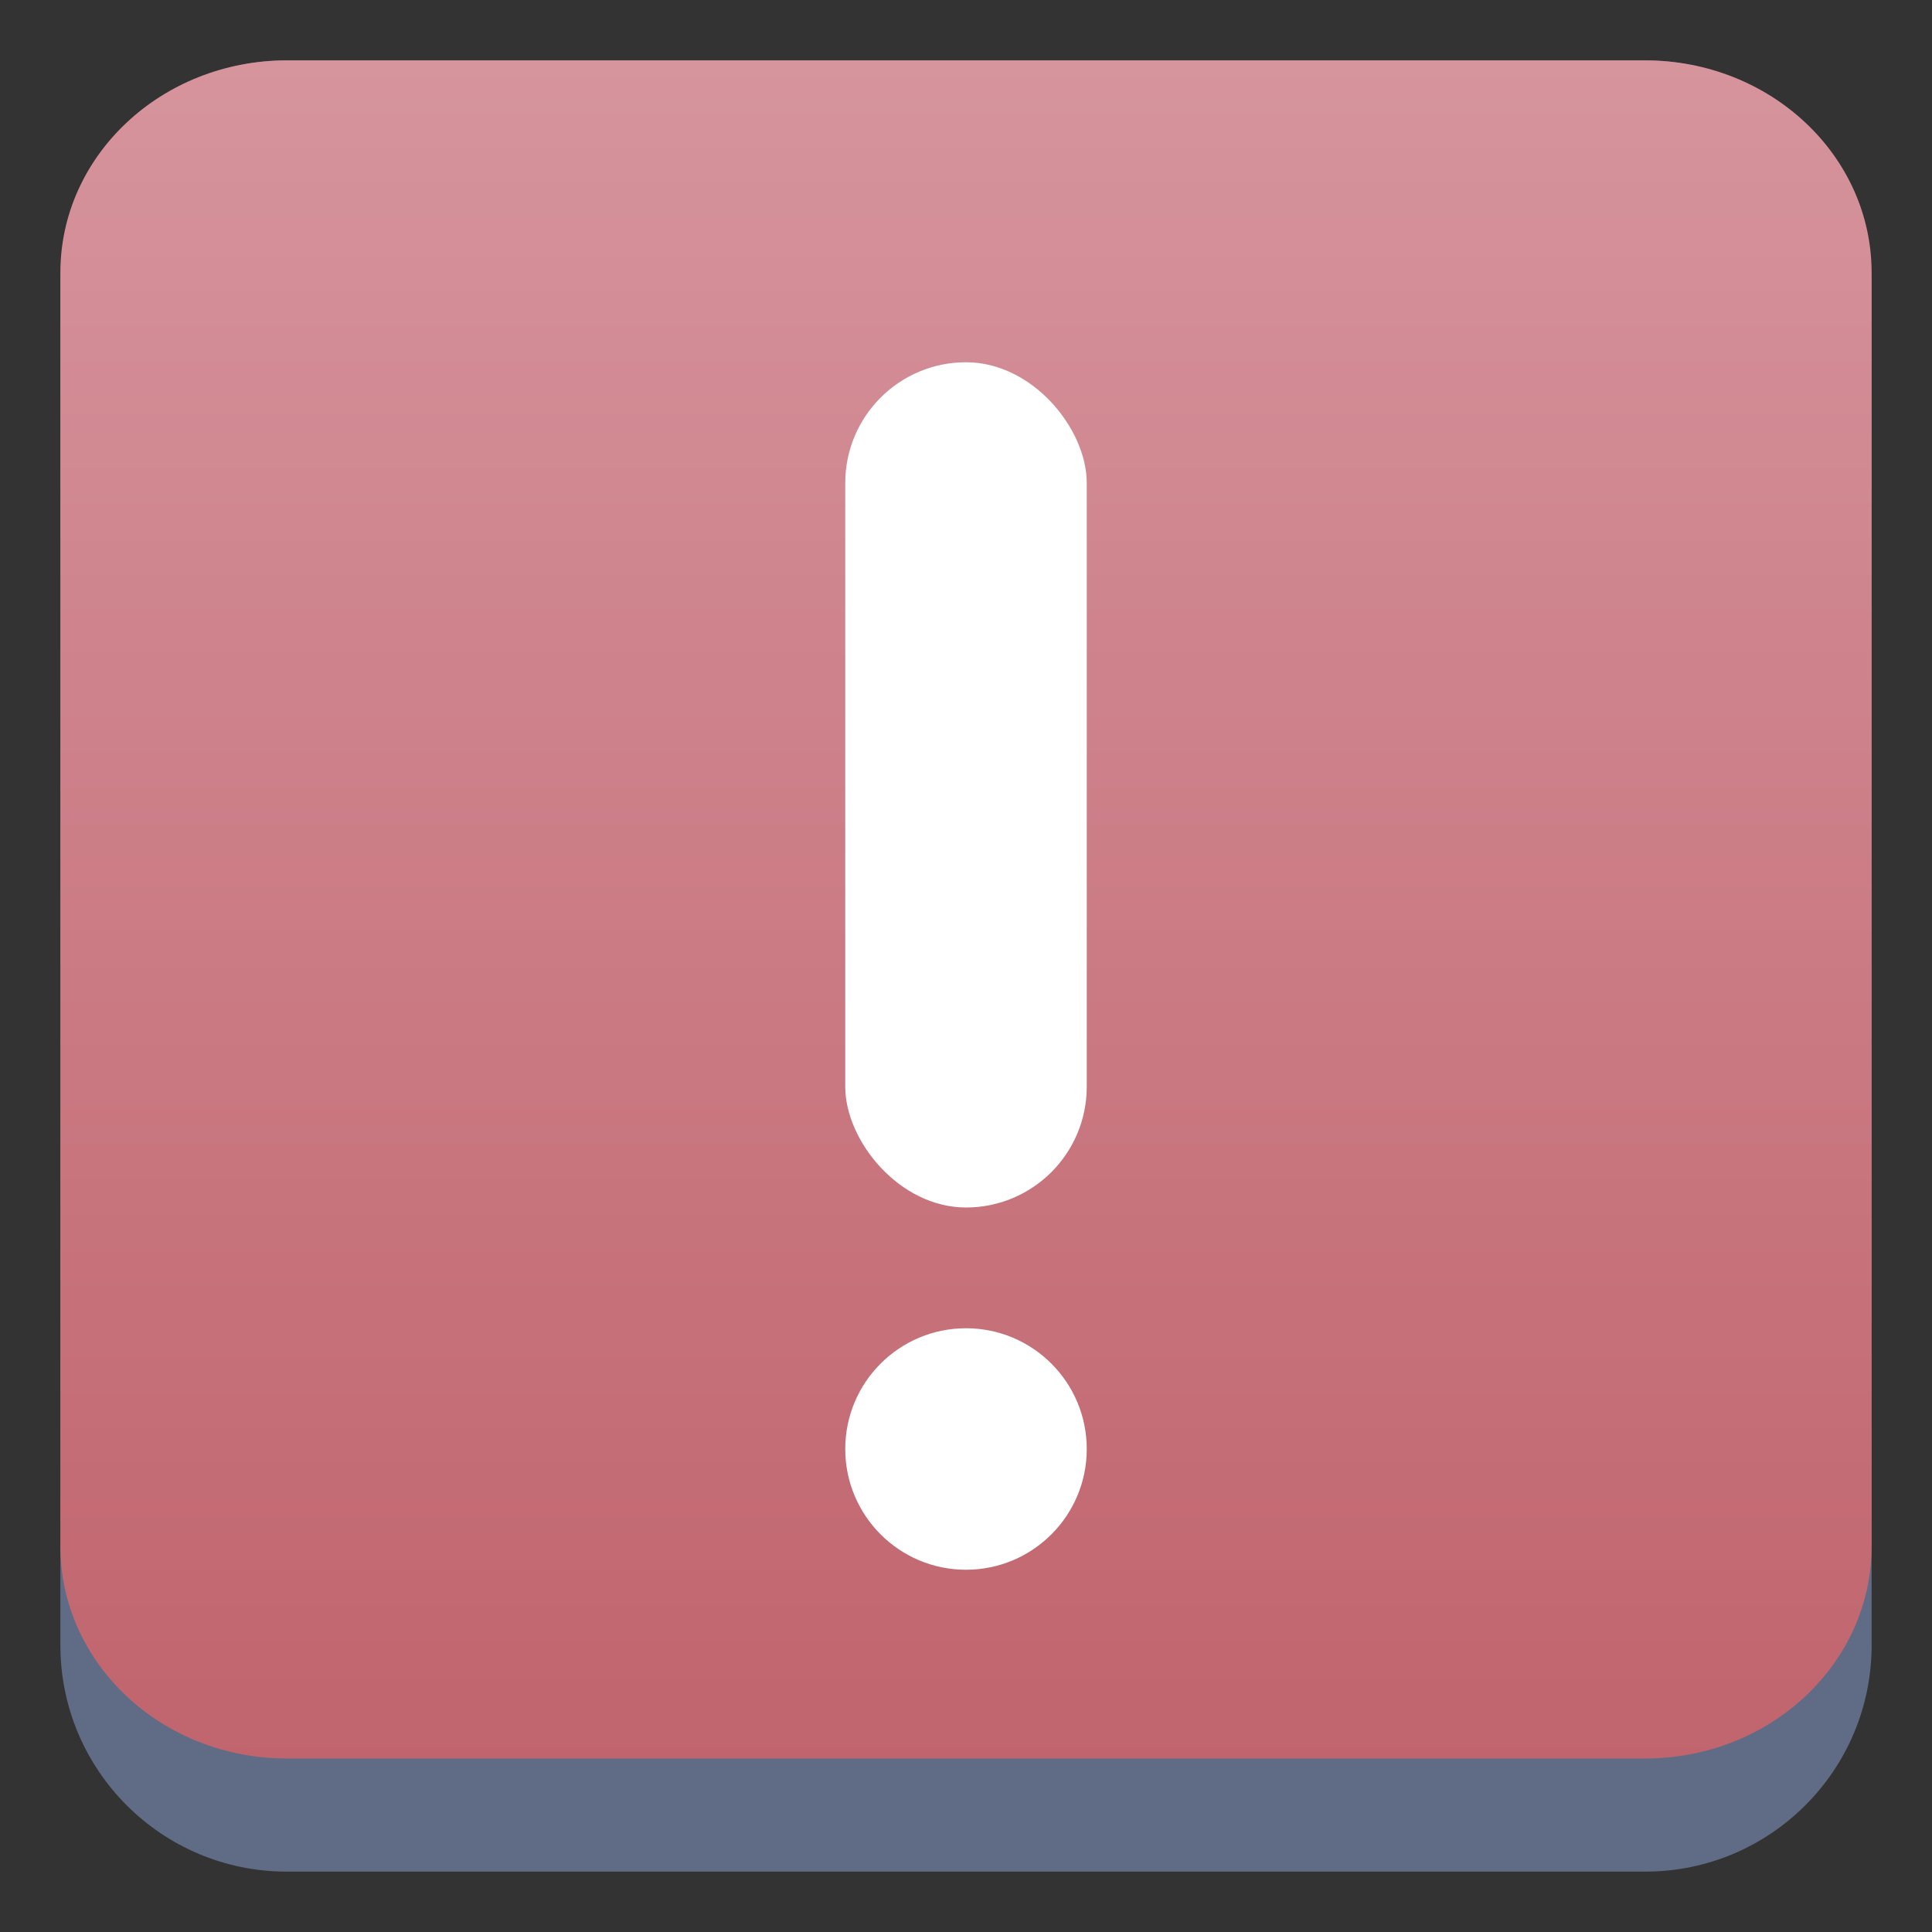 <?xml version="1.0" encoding="UTF-8" standalone="no"?>
<svg
   width="32"
   height="32"
   version="1.1"
   id="svg2055"
   sodipodi:docname="dialog-error.svg"
   inkscape:version="1.2.1 (9c6d41e410, 2022-07-14)"
   xmlns:inkscape="http://www.inkscape.org/namespaces/inkscape"
   xmlns:sodipodi="http://sodipodi.sourceforge.net/DTD/sodipodi-0.dtd"
   xmlns:xlink="http://www.w3.org/1999/xlink"
   xmlns="http://www.w3.org/2000/svg"
   xmlns:svg="http://www.w3.org/2000/svg">
  <rect width="100%" height="100%" fill="#333333" stroke="none"/>
  <defs
     id="defs2059">
    <linearGradient
       inkscape:collect="always"
       xlink:href="#linearGradient22063"
       id="linearGradient22065"
       x1="-14"
       y1="6"
       x2="-14"
       y2="-10"
       gradientUnits="userSpaceOnUse"
       gradientTransform="matrix(1.875,0,0,1.875,42.25,19.75)" />
    <linearGradient
       inkscape:collect="always"
       id="linearGradient22063">
      <stop
         style="stop-color:#bf616a;stop-opacity:1;"
         offset="0"
         id="stop22059" />
      <stop
         style="stop-color:#d6949d;stop-opacity:1;"
         offset="1"
         id="stop22061" />
    </linearGradient>
    <filter
       id="filter947"
       x="-0.049"
       y="-0.077"
       width="1.097"
       height="1.154"
       color-interpolation-filters="sRGB">
      <feGaussianBlur
         stdDeviation="0.578"
         id="feGaussianBlur29" />
    </filter>
    <linearGradient
       id="linearGradient3738"
       x1="-24.014"
       x2="-24.047"
       y1="0.147"
       y2="18.525"
       gradientUnits="userSpaceOnUse"
       gradientTransform="matrix(0.933,0,0,0.933,76.849,-35.597)">
      <stop
         stop-color="#d8dee9"
         offset="0"
         id="stop24" />
      <stop
         stop-color="#eceff4"
         offset="1"
         id="stop26" />
    </linearGradient>
    <linearGradient
       id="linearGradient3334"
       x1="40.855"
       x2="41.064"
       y1="-15.079"
       y2="-4.453"
       gradientUnits="userSpaceOnUse"
       gradientTransform="matrix(1.366,0,0,1.366,-1.123,-13.538)">
      <stop
         stop-color="#2e3440"
         offset="0"
         id="stop19" />
      <stop
         stop-color="#4c566a"
         offset="1"
         id="stop21" />
    </linearGradient>
    <linearGradient
       id="linearGradient4322"
       x1="8.757"
       x2="8.726"
       y1="11.518"
       y2="9.102"
       gradientTransform="matrix(2.318,0,0,2.701,36.881,-50.521)"
       gradientUnits="userSpaceOnUse"
       xlink:href="#linearGradient3666" />
    <linearGradient
       id="linearGradient3666">
      <stop
         stop-color="#5e81ac"
         offset="0"
         id="stop8" />
      <stop
         stop-color="#88c0d0"
         offset="1"
         id="stop10" />
    </linearGradient>
    <linearGradient
       id="linearGradient3668"
       x1="8.52"
       x2="8.531"
       y1="11.545"
       y2="8.06"
       gradientTransform="matrix(2.318,0,0,2.606,32.689,-49.429)"
       gradientUnits="userSpaceOnUse"
       xlink:href="#linearGradient3666" />
    <linearGradient
       id="linearGradient5062"
       x1="10.908"
       x2="10.908"
       y1="6.763"
       y2="7.711"
       gradientTransform="matrix(2.318,0,0,2.318,32.834,-47.372)"
       gradientUnits="userSpaceOnUse">
      <stop
         stop-color="#d8dee9"
         offset="0"
         id="stop14" />
      <stop
         stop-color="#eceff4"
         offset="1"
         id="stop16" />
    </linearGradient>
  </defs>
  <sodipodi:namedview
     id="namedview2057"
     pagecolor="#ffffff"
     bordercolor="#666666"
     borderopacity="1.0"
     inkscape:showpageshadow="2"
     inkscape:pageopacity="0.0"
     inkscape:pagecheckerboard="0"
     inkscape:deskcolor="#d1d1d1"
     showgrid="false"
     inkscape:zoom="7.375"
     inkscape:cx="16.338983"
     inkscape:cy="-5.4915254"
     inkscape:window-width="1920"
     inkscape:window-height="1002"
     inkscape:window-x="0"
     inkscape:window-y="0"
     inkscape:window-maximized="1"
     inkscape:current-layer="svg2055" />
  <path
     d="m 1,4.75 c 0,-2.071 1.679,-3.75 3.75,-3.75 H 27.25 c 2.071,0 3.75,1.679 3.75,3.75 v 22.5 c 0,2.071 -1.679,3.75 -3.75,3.75 H 4.75 c -2.071,0 -3.75,-1.679 -3.75,-3.75 z"
     id="path736"
     style="fill:#606c86;fill-opacity:1;stroke-width:1.875" />
  <path
     d="M 1,4.516 C 1,2.574 2.679,1 4.75,1 H 27.25 c 2.071,0 3.75,1.574 3.75,3.516 v 21.094 c 0,1.942 -1.679,3.516 -3.75,3.516 H 4.75 c -2.071,0 -3.75,-1.574 -3.75,-3.516 z"
     id="path738"
     style="fill:url(#linearGradient22065);fill-opacity:1;stroke-width:1.875" />
  <rect
     x="14"
     y="6"
     width="4"
     height="14"
     rx="2"
     ry="2"
     fill="#ffffff"
     stroke-linecap="round"
     stroke-linejoin="round"
     stroke-miterlimit="2"
     stroke-width="2"
     id="rect2051-3" />
  <circle
     cx="16"
     cy="24"
     r="2"
     fill="#ffffff"
     stroke-linecap="round"
     stroke-linejoin="round"
     stroke-miterlimit="2"
     stroke-width="2"
     id="circle2053-6" />
</svg>
